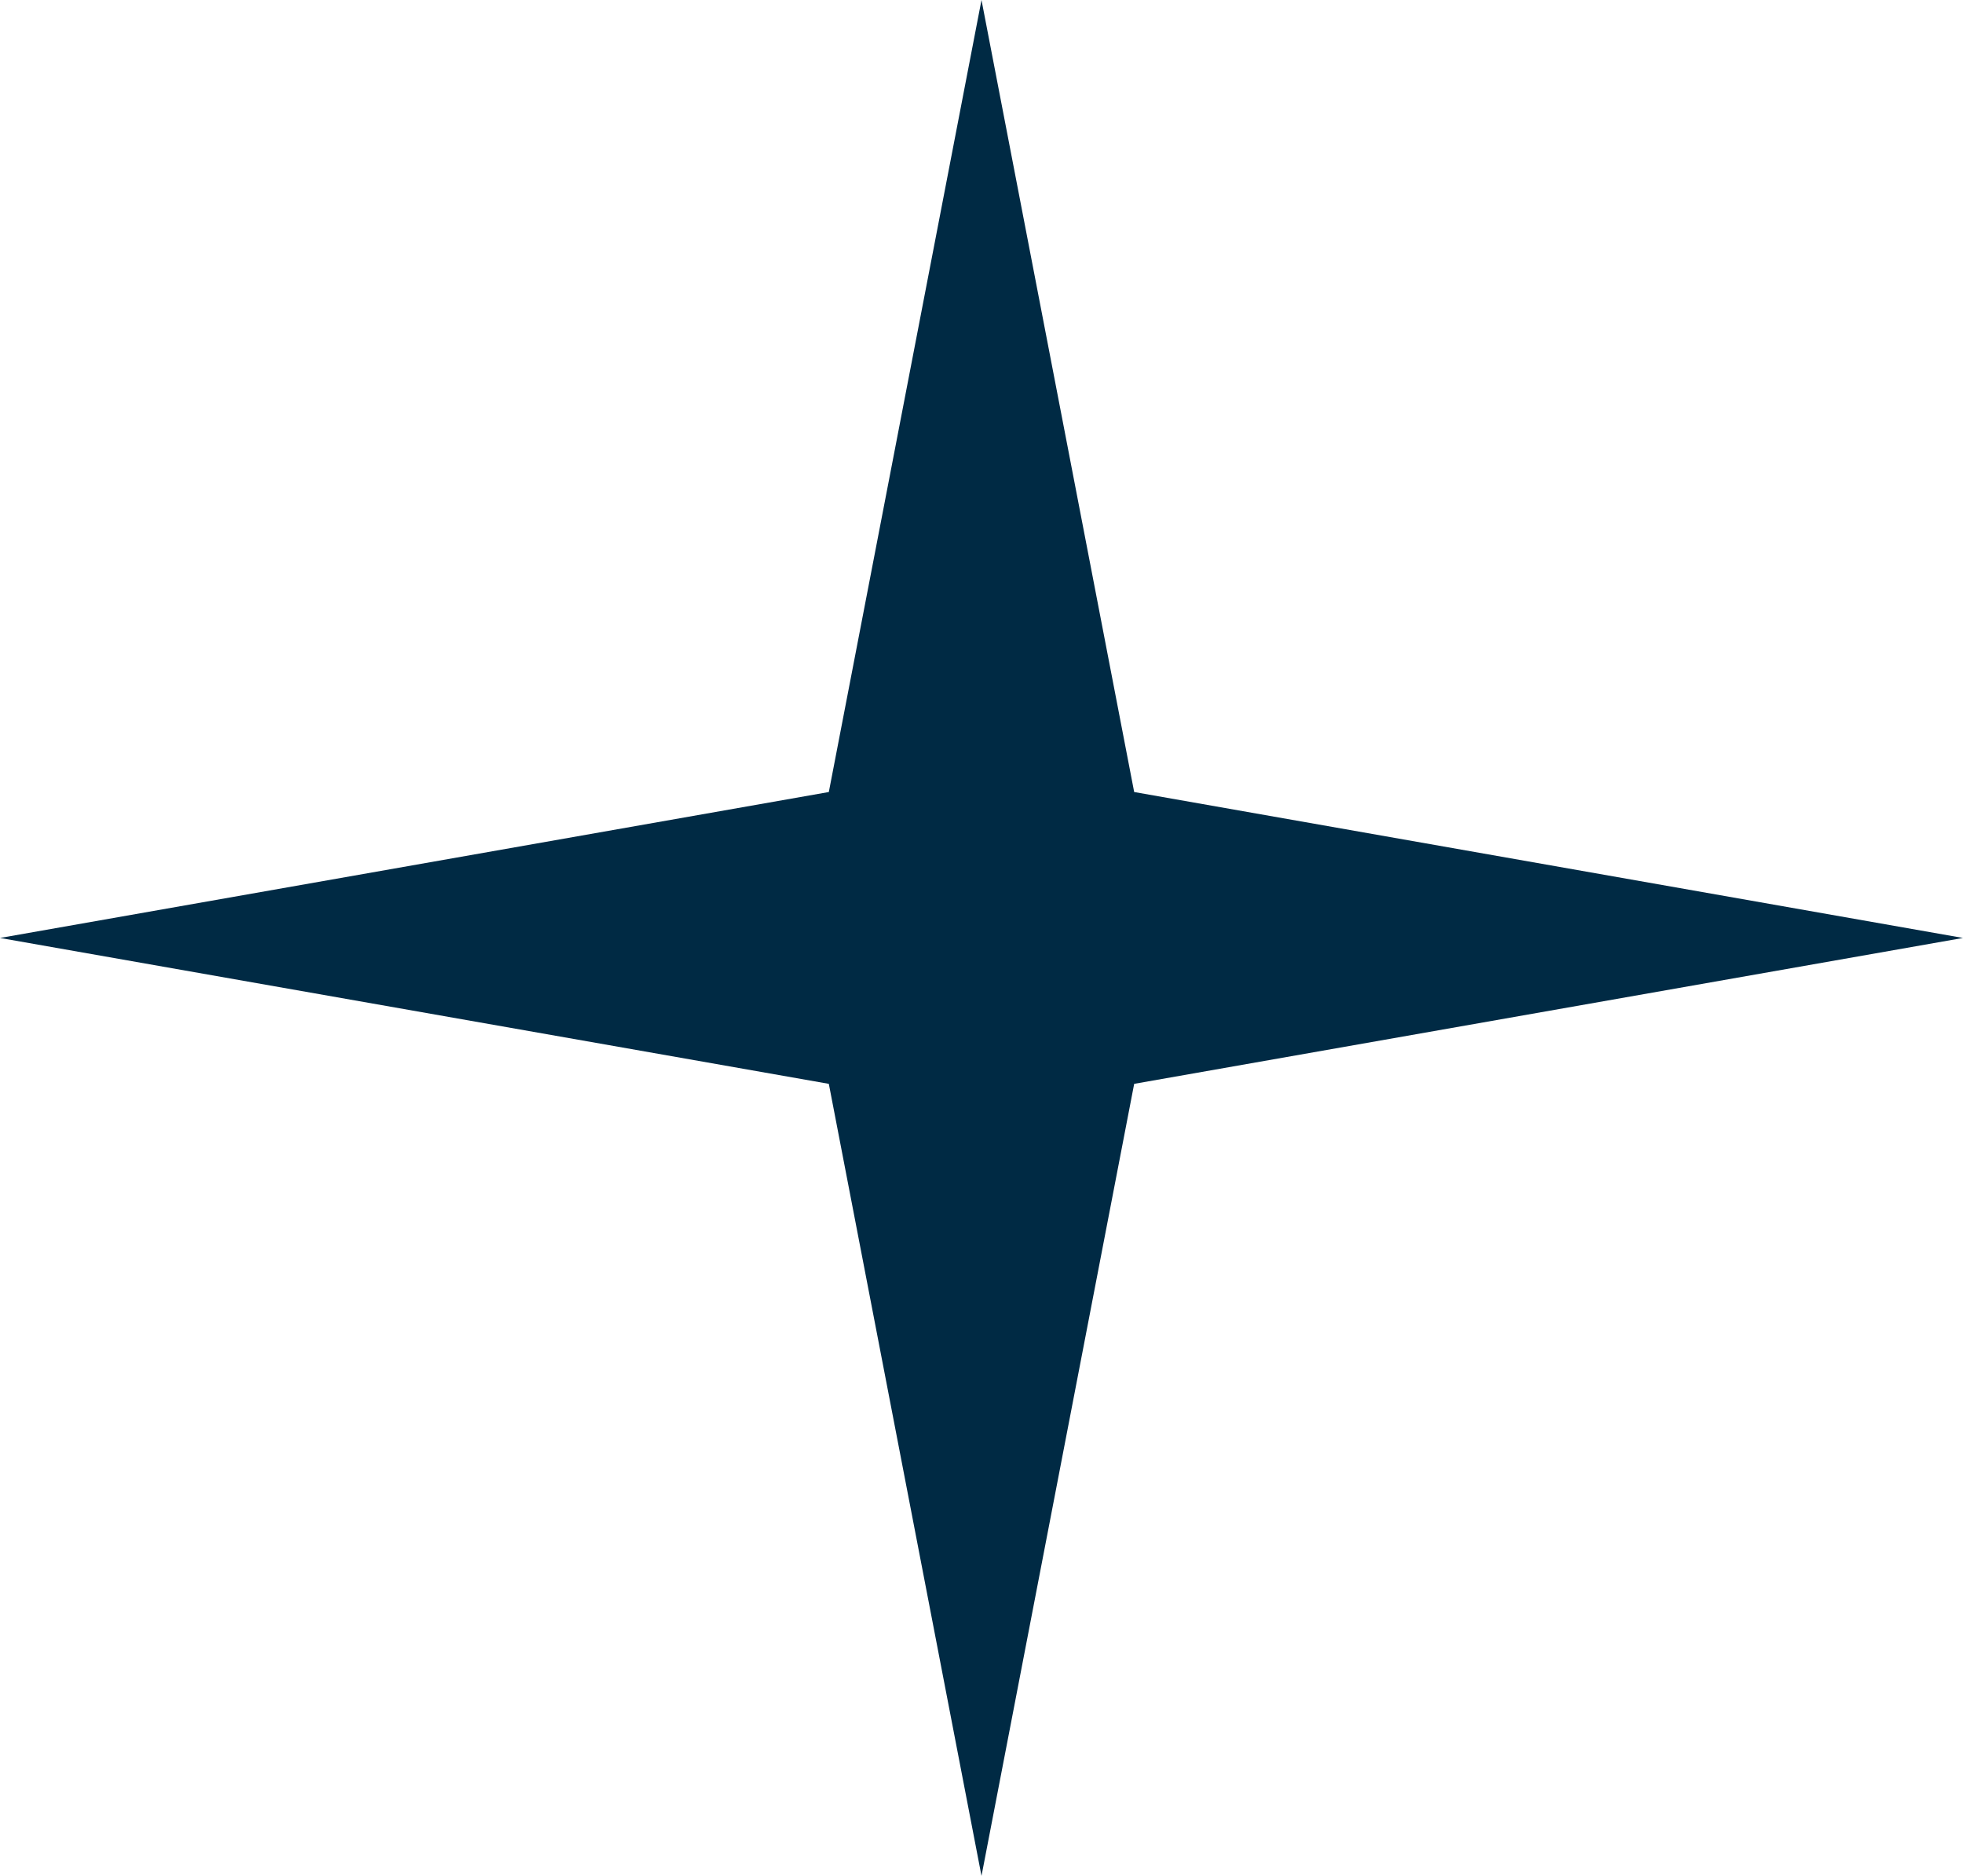 <svg width="45" height="43" viewBox="0 0 45 43" fill="none" xmlns="http://www.w3.org/2000/svg">
<path d="M22.5 -0L26 18.155L45 21.5L26 24.844L22.5 43L19 24.844L0 21.5L19 18.155L22.5 -0Z" fill="#002A44"/>
</svg>
